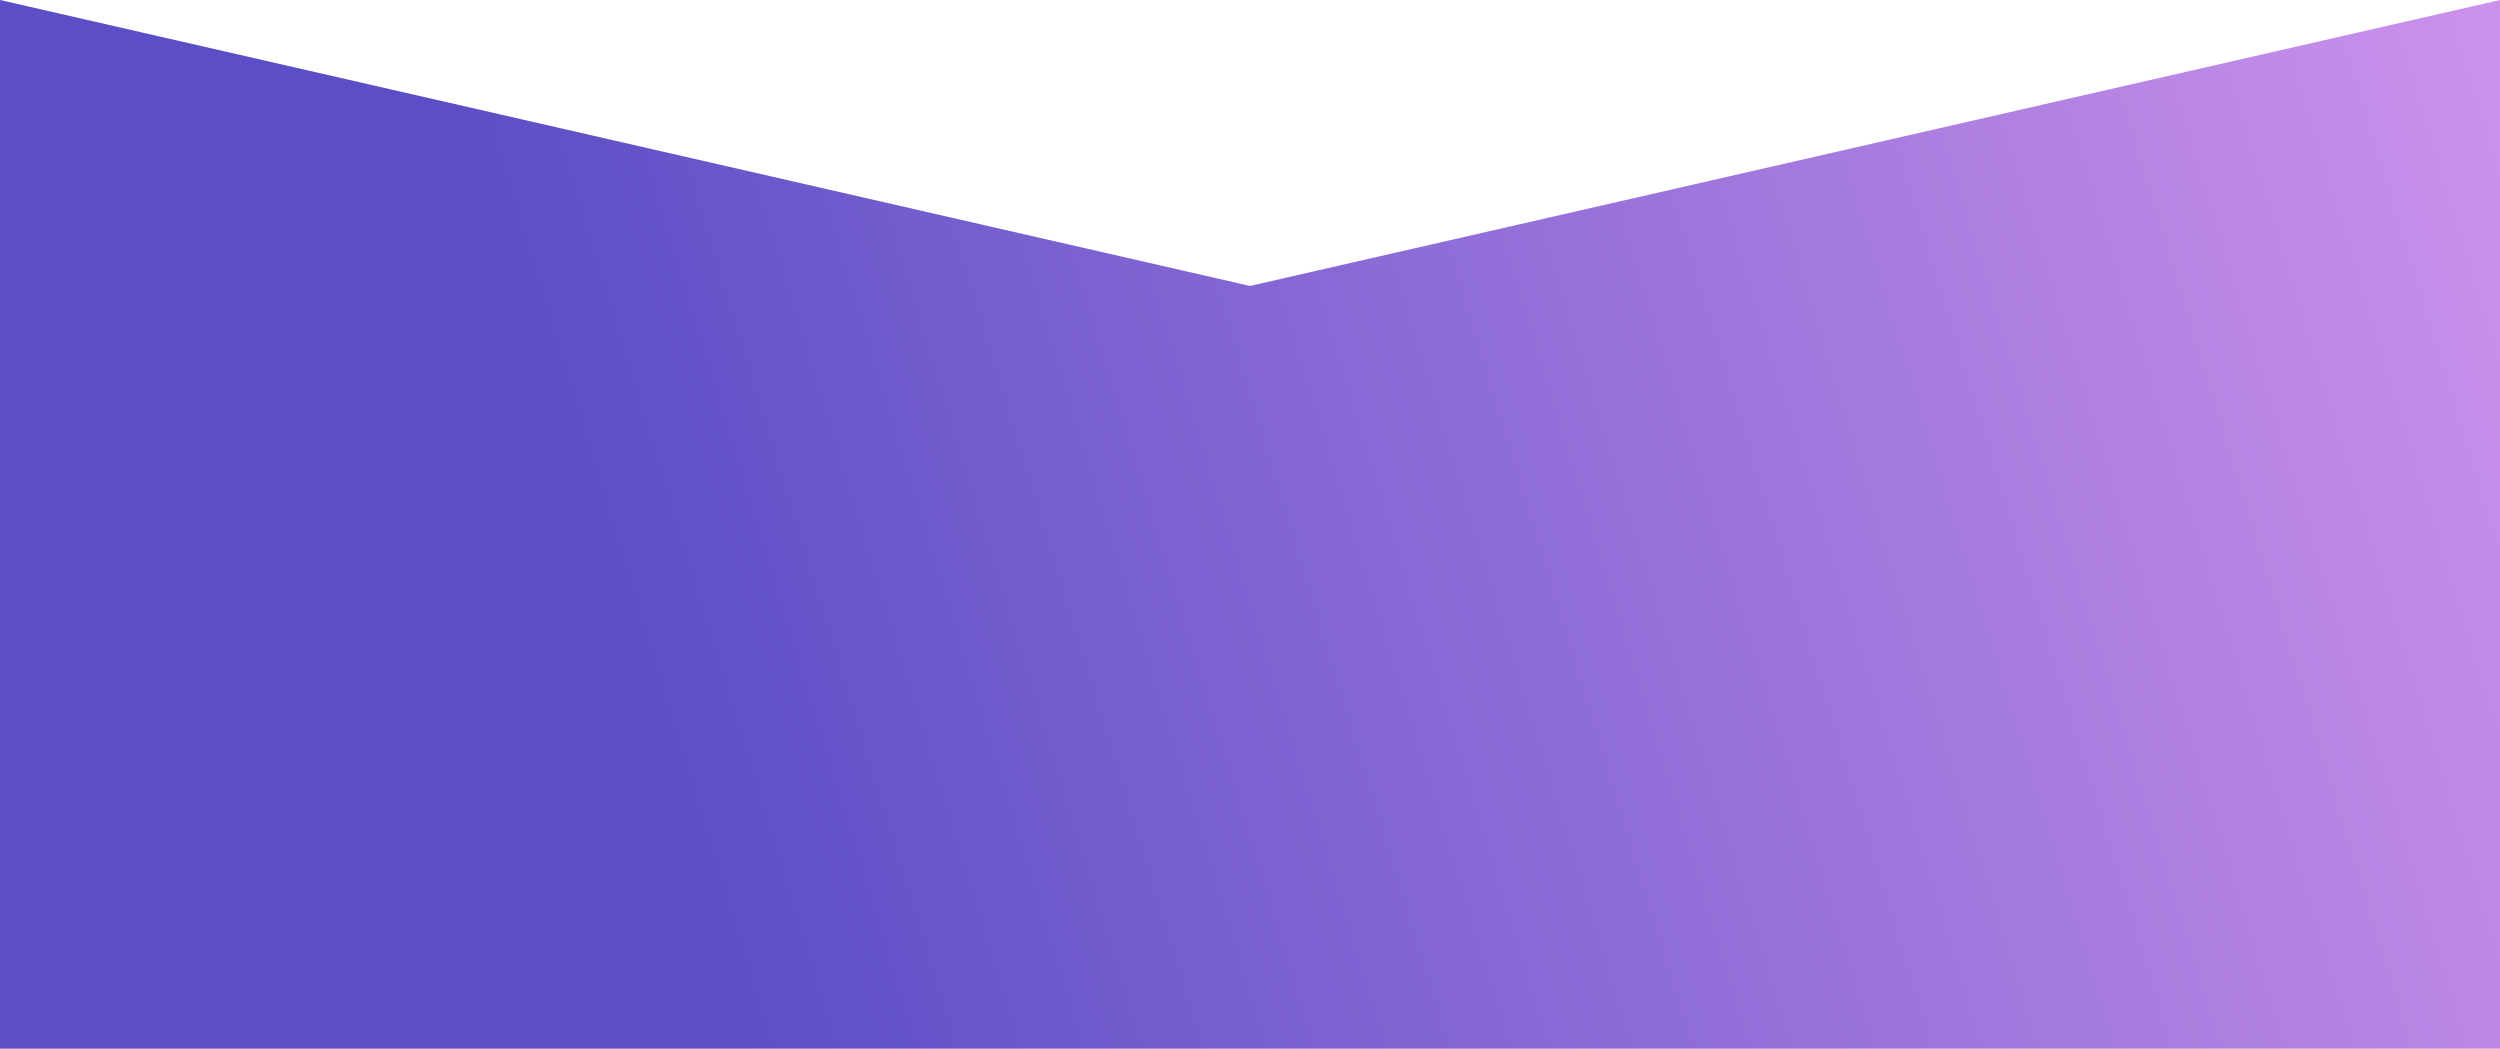 <svg width="1920" height="806" viewBox="0 0 1920 806" fill="none" xmlns="http://www.w3.org/2000/svg">
<path d="M0 805.388V0L960 219.603L1920 0V805.388H0Z" fill="url(#paint0_linear_110_6)"/>
<defs>
<linearGradient id="paint0_linear_110_6" x1="-2.1477e-06" y1="333.207" x2="1829.37" y2="-225.169" gradientUnits="userSpaceOnUse">
<stop offset="0.207" stop-color="#5B4EC6"/>
<stop offset="1" stop-color="#CB91EB"/>
</linearGradient>
</defs>
</svg>
